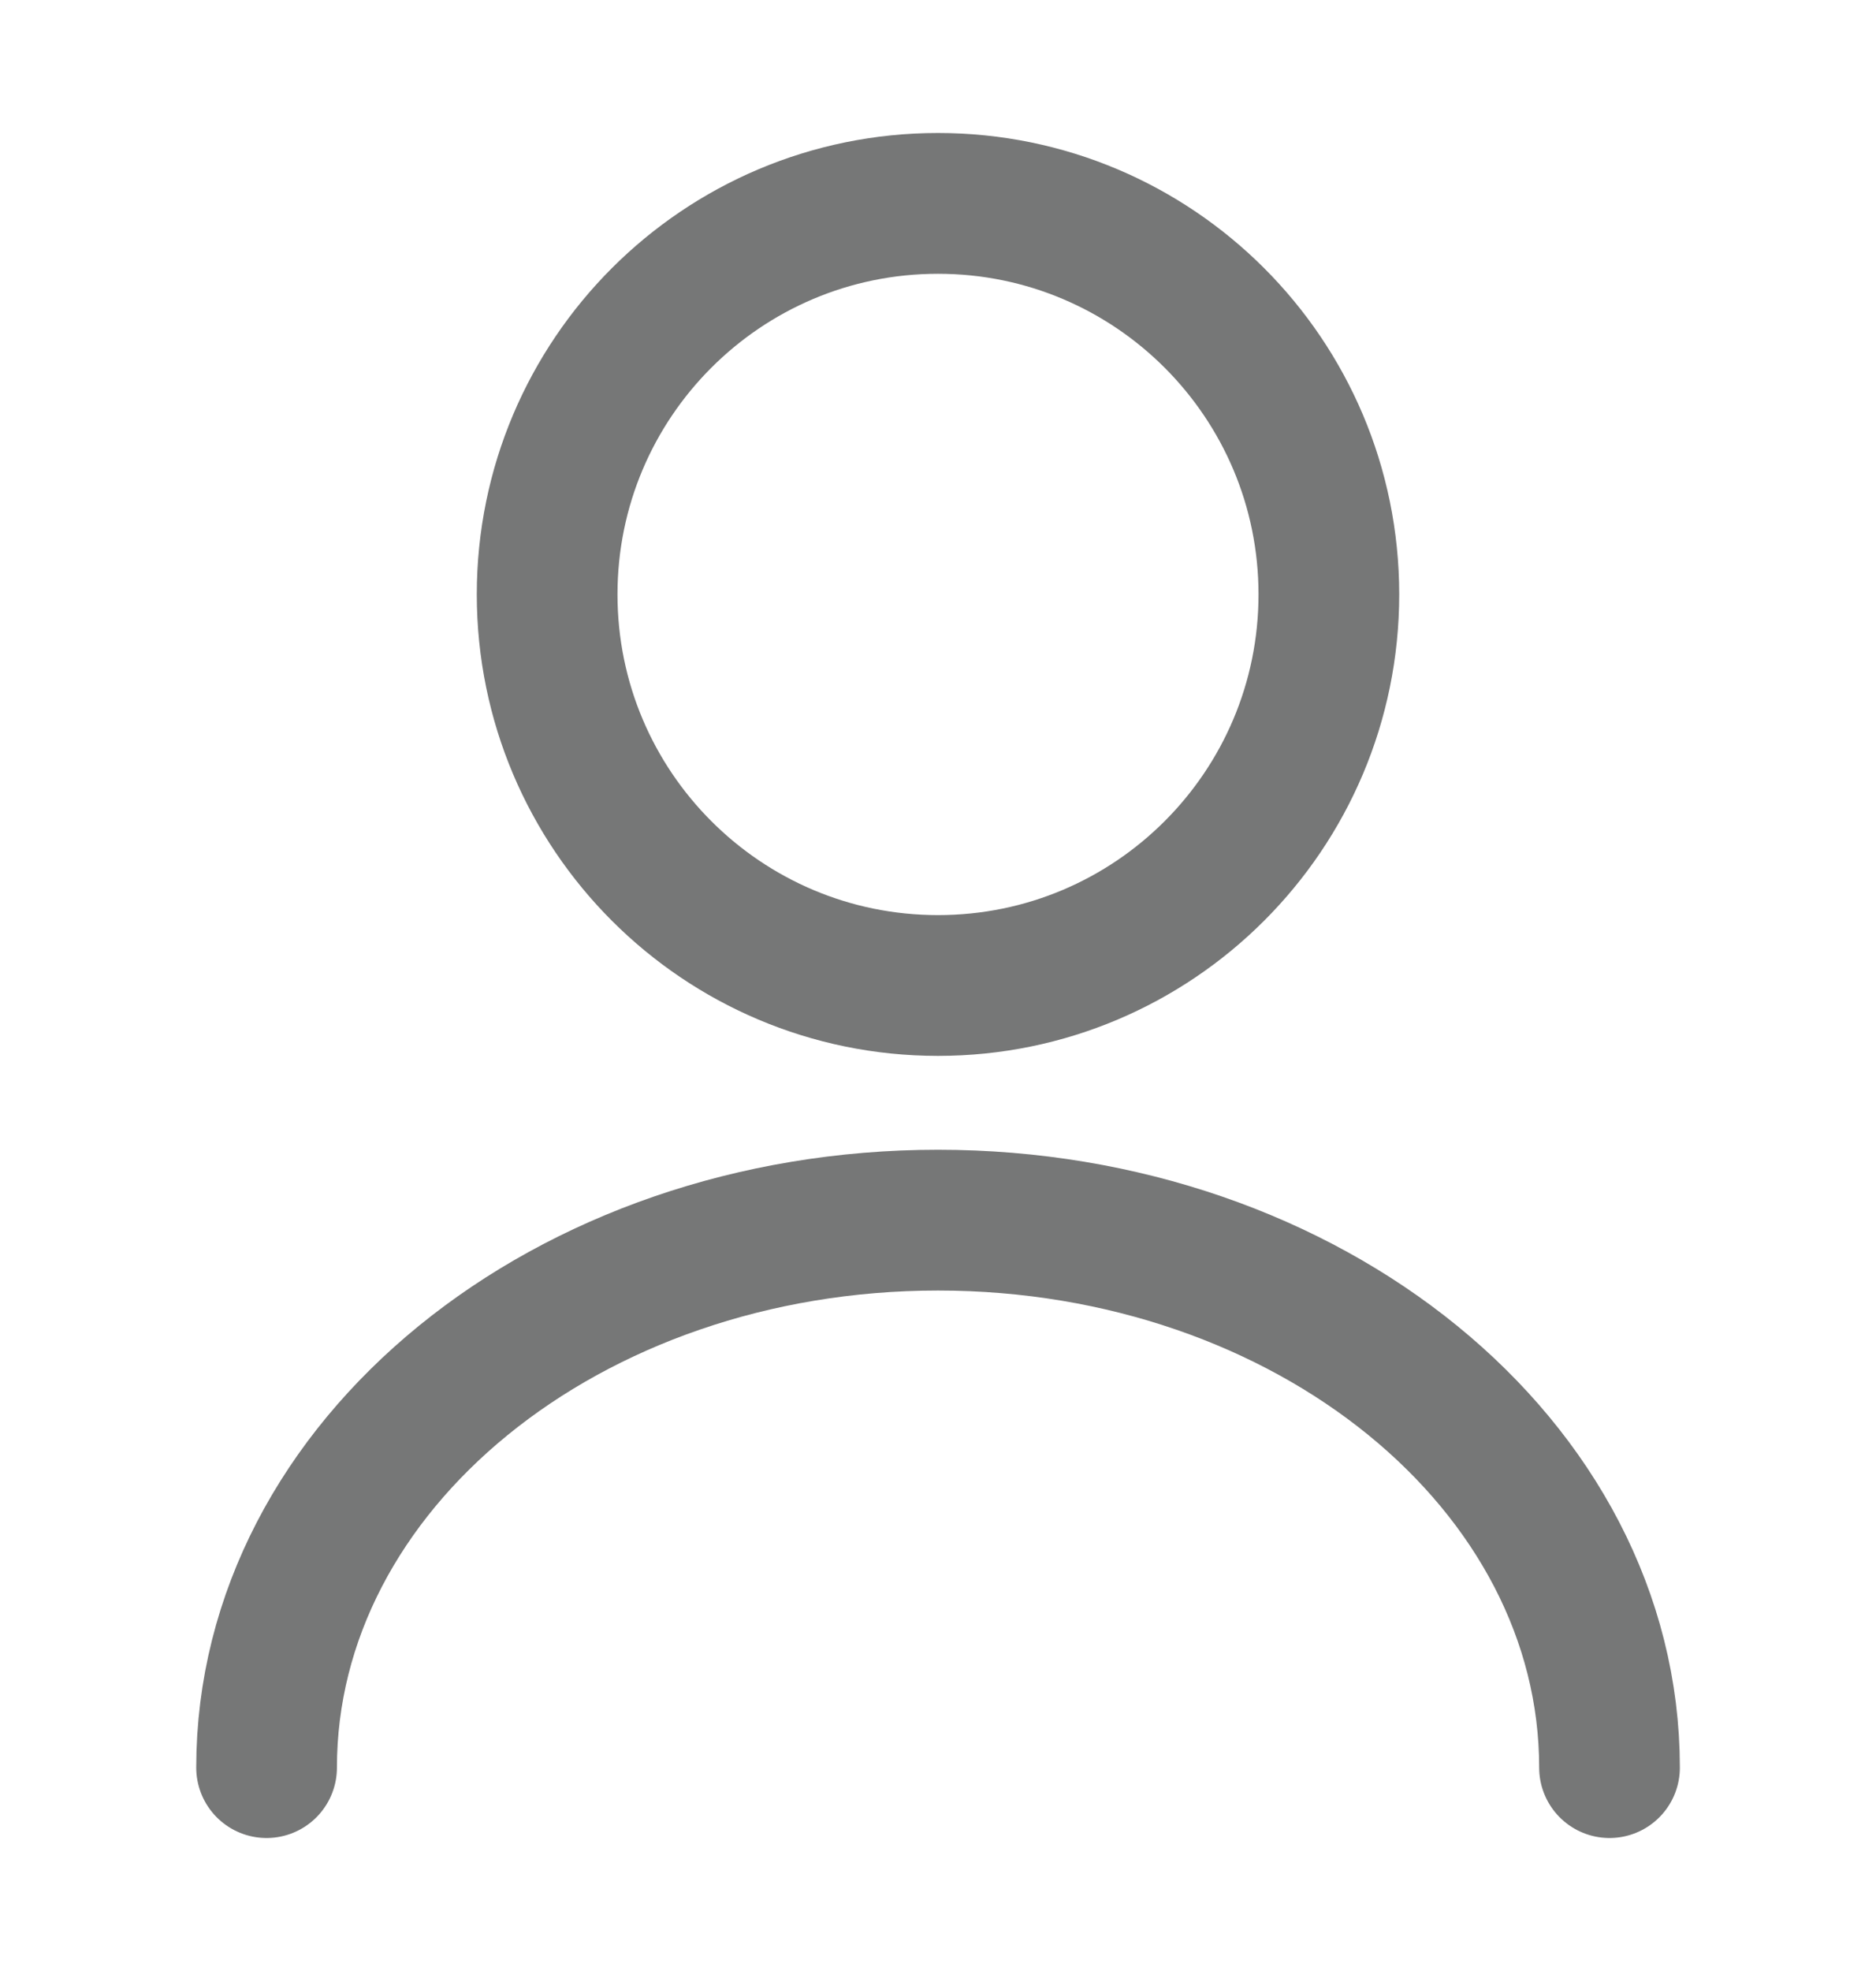 <svg
                  xmlns="http://www.w3.org/2000/svg"
                  width="20"
                  height="21"
                  viewBox="0 0 20 21"
                  fill="none"
                >
                  <path
                    d="M10 10.5C12.301 10.5 14.167 8.635 14.167 6.333C14.167 4.032 12.301 2.167 10 2.167C7.699 2.167 5.833 4.032 5.833 6.333C5.833 8.635 7.699 10.5 10 10.5Z"
                    stroke="#767777"
                    stroke-width="1.5"
                    stroke-linecap="round"
                    stroke-linejoin="round"
                  />
                  <path
                    d="M17.159 18.833C17.159 15.608 13.95 13 10 13C6.05 13 2.842 15.608 2.842 18.833"
                    stroke="#767777"
                    stroke-width="1.5"
                    stroke-linecap="round"
                    stroke-linejoin="round"
                  />
                </svg>
